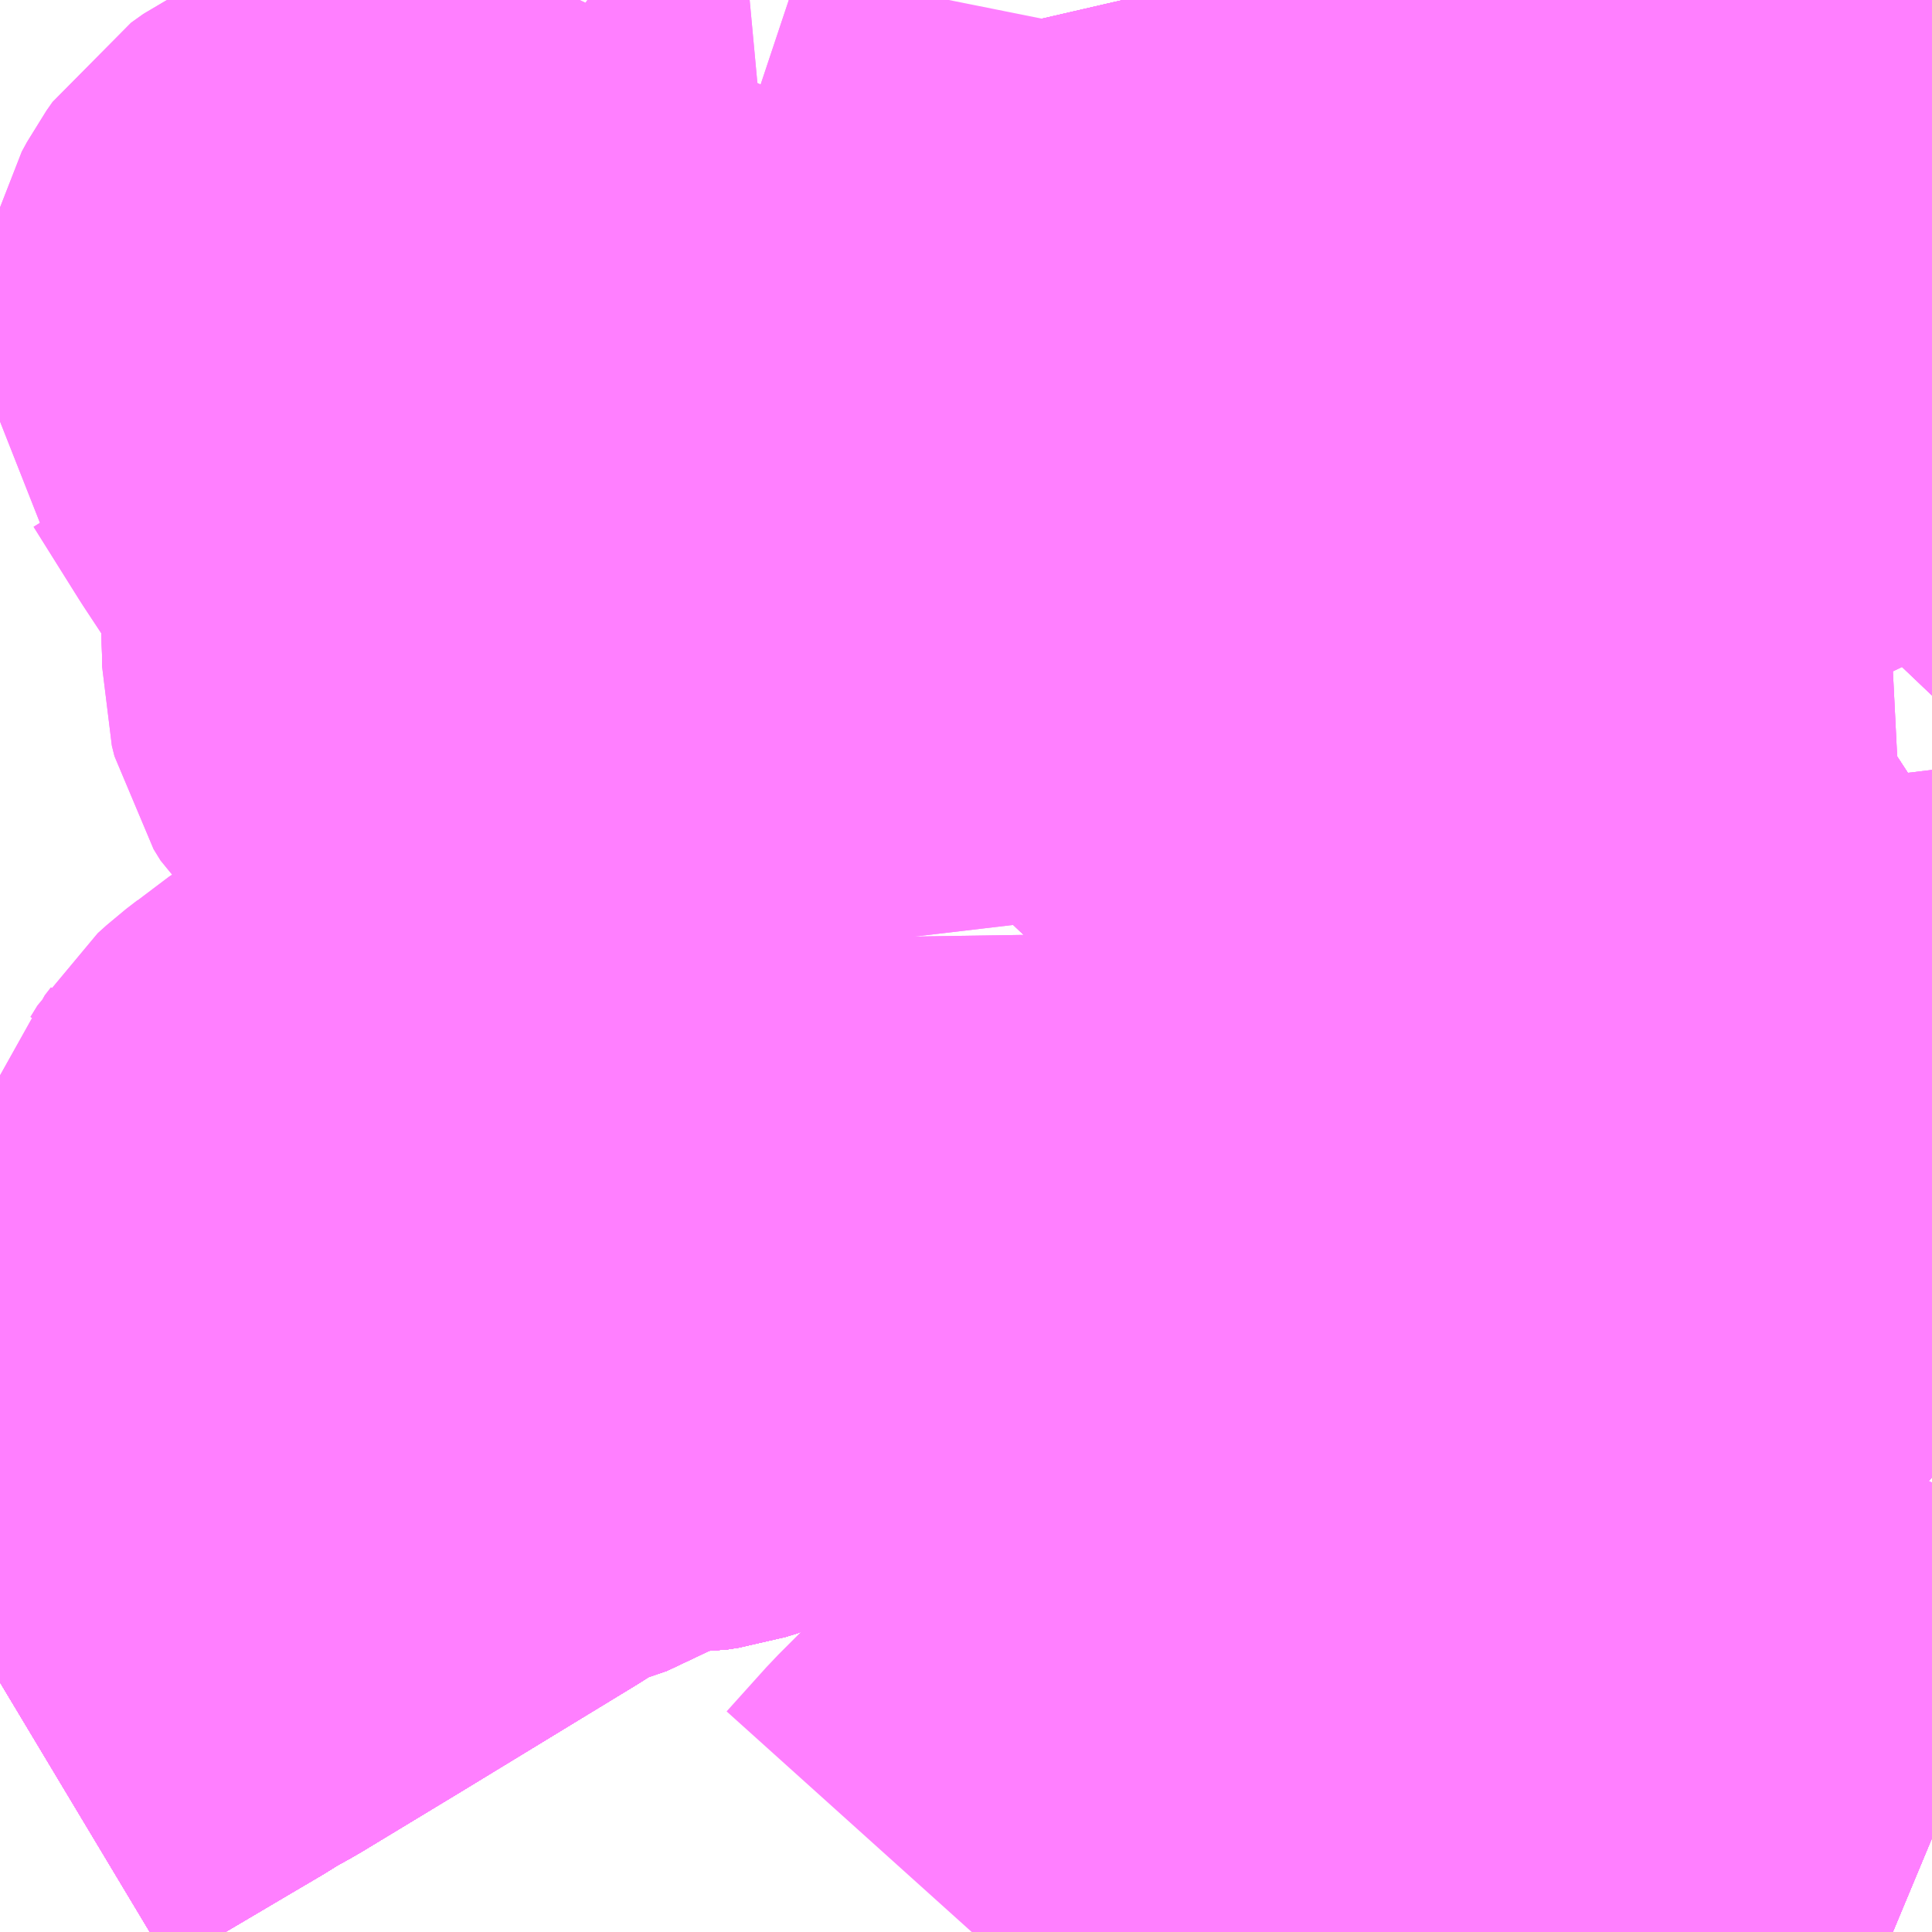 <?xml version="1.0" encoding="UTF-8"?>
<svg  xmlns="http://www.w3.org/2000/svg" xmlns:xlink="http://www.w3.org/1999/xlink" xmlns:go="http://purl.org/svgmap/profile" property="N07_001,N07_002,N07_003,N07_004,N07_005,N07_006,N07_007" viewBox="13240.723 -3440.918 2.197 2.197" go:dataArea="13240.72265625 -3440.91796875 2.197265625 2.197265625" >
<globalCoordinateSystem srsName="http://purl.org/crs/84" transform="matrix(100.0,0.0,0.0,-100.0,0.0,0.0)" />
<defs>
 <g id="p0" >
  <circle cx="0.0" cy="0.0" r="3" stroke="green" stroke-width="0.75" vector-effect="non-scaling-stroke" />
 </g>
</defs>
<g fill="none" fill-rule="evenodd" stroke="#FF00FF" stroke-width="0.75" opacity="0.5" vector-effect="non-scaling-stroke" stroke-linejoin="bevel" >
<path content="1,エイチ・ディー西広,フジハイツ・イトーピア線　西広島駅～（イトーピアマンション）～フジハイツ・ショッピングセンター,33.5,29.0,28.0," xlink:title="1" d="M13242.836,-3439.773L13242.826,-3439.764L13242.849,-3439.747L13242.857,-3439.757L13242.864,-3439.761L13242.92,-3439.808M13242.92,-3440.176L13242.907,-3440.203L13242.9,-3440.213L13242.886,-3440.221L13242.872,-3440.225L13242.852,-3440.224L13242.805,-3440.218L13242.763,-3440.214L13242.743,-3440.213L13242.733,-3440.214L13242.729,-3440.217L13242.727,-3440.222L13242.726,-3440.232L13242.721,-3440.291L13242.723,-3440.297L13242.73,-3440.308L13242.79,-3440.371L13242.794,-3440.379L13242.795,-3440.387L13242.79,-3440.4L13242.757,-3440.489L13242.743,-3440.523L13242.727,-3440.556"/>
<path content="1,エイチ・ディー西広,フジハイツ・イトーピア線　西広島駅～（イトーピアマンション）～フジハイツ・ショッピングセンター,33.5,29.0,28.0," xlink:title="1" d="M13242.727,-3440.556L13242.699,-3440.555L13242.597,-3440.551L13242.57,-3440.55L13242.554,-3440.552L13242.541,-3440.558L13242.525,-3440.567L13242.492,-3440.599L13242.479,-3440.61L13242.464,-3440.616L13242.444,-3440.618L13242.426,-3440.619L13242.387,-3440.613L13242.35,-3440.607L13242.308,-3440.605L13242.24,-3440.607L13242.244,-3440.572L13242.273,-3440.465L13242.288,-3440.406L13242.306,-3440.334L13242.36,-3440.342"/>
<path content="1,エイチ・ディー西広,フジハイツ・イトーピア線　西広島駅～（イトーピアマンション）～フジハイツ・ショッピングセンター,33.5,29.0,28.0," xlink:title="1" d="M13242.727,-3440.556L13242.79,-3440.573L13242.883,-3440.598L13242.87,-3440.631L13242.867,-3440.633L13242.863,-3440.633L13242.746,-3440.618L13242.66,-3440.607L13242.658,-3440.609L13242.639,-3440.679L13242.64,-3440.682L13242.644,-3440.684L13242.686,-3440.692L13242.79,-3440.709"/>
<path content="1,エイチ・ディー西広,フジハイツ・イトーピア線（早朝）　八丁堀～フジハイツ～大迫団地,2.0,0.0,0.0," xlink:title="1" d="M13242.849,-3439.747L13242.826,-3439.764L13242.836,-3439.773"/>
<path content="1,エイチ・ディー西広,フジハイツ・イトーピア線（早朝）　八丁堀～フジハイツ～大迫団地,2.0,0.0,0.0," xlink:title="1" d="M13242.849,-3439.747L13242.857,-3439.757L13242.864,-3439.761L13242.92,-3439.808"/>
<path content="1,エイチ・ディー西広,フジハイツ・イトーピア線（早朝）　八丁堀～フジハイツ～大迫団地,2.0,0.0,0.0," xlink:title="1" d="M13242.92,-3439.705L13242.92,-3439.705L13242.892,-3439.718L13242.849,-3439.747"/>
<path content="1,エイチ・ディー西広,フジハイツ・イトーピア線（早朝）　八丁堀～フジハイツ～大迫団地,2.0,0.0,0.0," xlink:title="1" d="M13242.92,-3440.176L13242.907,-3440.203L13242.9,-3440.213L13242.886,-3440.221L13242.872,-3440.225L13242.852,-3440.224L13242.805,-3440.218L13242.763,-3440.214L13242.743,-3440.213L13242.733,-3440.214L13242.729,-3440.217L13242.727,-3440.222L13242.726,-3440.232L13242.721,-3440.291L13242.723,-3440.297L13242.73,-3440.308L13242.79,-3440.371L13242.794,-3440.379L13242.795,-3440.387L13242.79,-3440.4L13242.757,-3440.489L13242.743,-3440.523L13242.727,-3440.556L13242.699,-3440.555L13242.597,-3440.551L13242.57,-3440.55L13242.554,-3440.552L13242.541,-3440.558L13242.525,-3440.567L13242.492,-3440.599L13242.479,-3440.61L13242.464,-3440.616L13242.444,-3440.618L13242.426,-3440.619L13242.387,-3440.613L13242.35,-3440.607L13242.308,-3440.605L13242.24,-3440.607"/>
<path content="1,エイチ・ディー西広,フジハイツ・イトーピア線（早朝）　八丁堀～フジハイツ～大迫団地,2.0,0.0,0.0," xlink:title="1" d="M13242.24,-3440.607L13242.244,-3440.572"/>
<path content="1,エイチ・ディー西広,フジハイツ・イトーピア線（早朝）　八丁堀～フジハイツ～大迫団地,2.0,0.0,0.0," xlink:title="1" d="M13242.24,-3440.607L13242.217,-3440.617L13242.166,-3440.633L13242.144,-3440.639L13242.127,-3440.647L13242.118,-3440.653L13242.11,-3440.663L13242.104,-3440.673L13242.096,-3440.693L13242.092,-3440.71L13242.091,-3440.735L13242.086,-3440.872L13242.084,-3440.899L13242.079,-3440.91L13242.073,-3440.914L13242.063,-3440.917L13242.054,-3440.918"/>
<path content="1,エイチ・ディー西広,フジハイツ・イトーピア線（早朝）　八丁堀～フジハイツ～大迫団地,2.0,0.0,0.0," xlink:title="1" d="M13242,-3440.918L13242.003,-3440.905L13242.008,-3440.866L13242.008,-3440.833L13242.007,-3440.808L13242.004,-3440.775L13241.994,-3440.712L13241.985,-3440.656L13241.974,-3440.596L13241.963,-3440.548L13241.957,-3440.496L13241.951,-3440.441L13241.944,-3440.393L13241.942,-3440.36L13241.943,-3440.347L13241.948,-3440.339L13241.956,-3440.329L13241.964,-3440.322L13241.977,-3440.317L13241.984,-3440.312L13242.005,-3440.291L13242.027,-3440.274L13242.041,-3440.26L13242.063,-3440.236L13242.085,-3440.208L13242.125,-3440.152L13242.152,-3440.117L13242.163,-3440.102L13242.172,-3440.096L13242.182,-3440.09L13242.204,-3440.081L13242.219,-3440.074L13242.241,-3440.069L13242.275,-3440.063L13242.302,-3440.057L13242.317,-3440.054L13242.327,-3440.05L13242.344,-3440.044L13242.364,-3440.039L13242.377,-3440.036L13242.393,-3440.03L13242.415,-3440.019L13242.457,-3439.996L13242.48,-3439.984L13242.494,-3439.98L13242.519,-3439.974L13242.533,-3439.971L13242.575,-3439.963L13242.612,-3439.958L13242.631,-3439.954L13242.659,-3439.949L13242.676,-3439.947L13242.691,-3439.947L13242.713,-3439.949L13242.739,-3439.954L13242.756,-3439.957L13242.775,-3439.962L13242.796,-3439.965L13242.826,-3439.967L13242.841,-3439.969L13242.897,-3439.982L13242.92,-3439.997"/>
<path content="1,エイチ・ディー西広,五月が丘線,48.0,33.0,33.0," xlink:title="1" d="M13242.849,-3439.747L13242.826,-3439.764L13242.836,-3439.773"/>
<path content="1,エイチ・ディー西広,五月が丘線,48.0,33.0,33.0," xlink:title="1" d="M13242.849,-3439.747L13242.892,-3439.718L13242.92,-3439.705L13242.92,-3439.705"/>
<path content="1,エイチ・ディー西広,五月が丘線,48.0,33.0,33.0," xlink:title="1" d="M13242.92,-3439.808L13242.864,-3439.761L13242.857,-3439.757L13242.849,-3439.747"/>
<path content="1,エイチ・ディー西広,五月が丘線,48.0,33.0,33.0," xlink:title="1" d="M13242,-3440.918L13242.003,-3440.905L13242.008,-3440.866L13242.008,-3440.833L13242.007,-3440.808L13242.004,-3440.775L13241.994,-3440.712L13241.985,-3440.656L13241.974,-3440.596L13241.963,-3440.548L13241.957,-3440.496L13241.951,-3440.441L13241.944,-3440.393L13241.942,-3440.36L13241.943,-3440.347L13241.948,-3440.339L13241.956,-3440.329L13241.964,-3440.322L13241.977,-3440.317L13241.984,-3440.312L13242.005,-3440.291L13242.027,-3440.274L13242.041,-3440.26L13242.063,-3440.236L13242.085,-3440.208L13242.125,-3440.152L13242.152,-3440.117L13242.163,-3440.102L13242.172,-3440.096L13242.182,-3440.09L13242.204,-3440.081L13242.219,-3440.074L13242.241,-3440.069L13242.275,-3440.063L13242.302,-3440.057L13242.317,-3440.054L13242.327,-3440.05L13242.344,-3440.044L13242.364,-3440.039L13242.377,-3440.036L13242.393,-3440.03L13242.415,-3440.019L13242.457,-3439.996L13242.48,-3439.984L13242.494,-3439.98L13242.519,-3439.974L13242.533,-3439.971L13242.575,-3439.963L13242.612,-3439.958L13242.631,-3439.954L13242.659,-3439.949L13242.676,-3439.947L13242.691,-3439.947L13242.713,-3439.949L13242.739,-3439.954L13242.756,-3439.957L13242.775,-3439.962L13242.796,-3439.965L13242.826,-3439.967L13242.841,-3439.969L13242.897,-3439.982L13242.92,-3439.997"/>
<path content="1,エイチ・ディー西広,共立ハイツ線（明山台経由）,28.0,25.0,25.0," xlink:title="1" d="M13241.646,-3440.443L13241.63,-3440.419L13241.474,-3440.506L13241.449,-3440.473L13241.444,-3440.47L13241.439,-3440.465L13241.432,-3440.451L13241.429,-3440.447L13241.421,-3440.442L13241.407,-3440.434L13241.394,-3440.426L13241.369,-3440.414L13241.356,-3440.408L13241.316,-3440.392L13241.197,-3440.336L13241.194,-3440.343L13241.162,-3440.388L13241.131,-3440.435L13241.079,-3440.518L13241.075,-3440.523L13241.074,-3440.536L13241.074,-3440.554L13241.077,-3440.566L13241.083,-3440.577L13241.09,-3440.587L13241.104,-3440.597L13241.129,-3440.609L13241.172,-3440.624L13241.193,-3440.636L13241.212,-3440.643L13241.222,-3440.658L13241.248,-3440.688L13241.289,-3440.743L13241.319,-3440.78L13241.33,-3440.795L13241.345,-3440.81L13241.326,-3440.823L13241.368,-3440.888L13241.382,-3440.918M13241.62,-3440.918L13241.65,-3440.908L13241.717,-3440.885L13241.736,-3440.881L13241.753,-3440.882L13241.772,-3440.889L13241.796,-3440.907L13241.801,-3440.913L13241.802,-3440.918M13242,-3440.918L13242.003,-3440.905L13242.008,-3440.866L13242.008,-3440.833L13242.007,-3440.808L13242.004,-3440.775L13241.994,-3440.712L13241.985,-3440.656L13241.974,-3440.596L13241.963,-3440.548L13241.957,-3440.496L13241.951,-3440.441L13241.944,-3440.393L13241.942,-3440.36L13241.943,-3440.347L13241.948,-3440.339L13241.956,-3440.329L13241.964,-3440.322L13241.977,-3440.317L13241.984,-3440.312L13242.005,-3440.291L13242.027,-3440.274L13242.041,-3440.26L13242.063,-3440.236L13242.085,-3440.208L13242.125,-3440.152L13242.152,-3440.117L13242.163,-3440.102L13242.172,-3440.096L13242.182,-3440.09L13242.204,-3440.081L13242.219,-3440.074L13242.241,-3440.069L13242.275,-3440.063L13242.302,-3440.057L13242.317,-3440.054L13242.327,-3440.05L13242.344,-3440.044L13242.364,-3440.039L13242.377,-3440.036L13242.393,-3440.03L13242.415,-3440.019L13242.457,-3439.996L13242.48,-3439.984L13242.494,-3439.98L13242.519,-3439.974L13242.533,-3439.971L13242.575,-3439.963L13242.612,-3439.958L13242.631,-3439.954L13242.659,-3439.949L13242.676,-3439.947L13242.691,-3439.947L13242.713,-3439.949L13242.739,-3439.954L13242.756,-3439.957L13242.775,-3439.962L13242.796,-3439.965L13242.826,-3439.967L13242.841,-3439.969L13242.897,-3439.982L13242.92,-3439.997M13242.92,-3439.808L13242.864,-3439.761L13242.857,-3439.757L13242.849,-3439.747L13242.826,-3439.764L13242.836,-3439.773"/>
<path content="1,エイチ・ディー西広,共立ハイツ線（高須台経由）　八丁堀～西広島駅～高須小学校／学院東門前～高須台～もみじが丘～共立ハイツ,26.0,13.5,13.5," xlink:title="1" d="M13241.299,-3439.595L13241.283,-3439.579L13241.272,-3439.567L13241.254,-3439.557L13241.237,-3439.548L13241.214,-3439.538L13241.199,-3439.532L13241.189,-3439.526L13241.181,-3439.518L13241.173,-3439.508L13241.165,-3439.498L13241.164,-3439.488L13241.163,-3439.477L13241.165,-3439.467L13241.171,-3439.452L13241.181,-3439.443L13241.196,-3439.433L13241.213,-3439.425L13241.231,-3439.419L13241.248,-3439.413L13241.261,-3439.409L13241.272,-3439.401L13241.283,-3439.392L13241.288,-3439.387L13241.291,-3439.38L13241.298,-3439.352L13241.321,-3439.357L13241.357,-3439.374L13241.388,-3439.389L13241.397,-3439.394L13241.41,-3439.398L13241.422,-3439.403L13241.43,-3439.404L13241.448,-3439.41L13241.467,-3439.413L13241.493,-3439.413L13241.506,-3439.415L13241.519,-3439.419L13241.537,-3439.427L13241.552,-3439.433L13241.559,-3439.437L13241.572,-3439.44L13241.595,-3439.446L13241.627,-3439.452L13241.647,-3439.458L13241.662,-3439.462L13241.683,-3439.465L13241.696,-3439.467L13241.716,-3439.47L13241.723,-3439.47L13241.761,-3439.47L13241.787,-3439.47L13241.805,-3439.469L13241.815,-3439.468L13241.844,-3439.463L13241.873,-3439.458L13241.898,-3439.451L13241.917,-3439.445L13241.929,-3439.441L13241.948,-3439.433L13241.97,-3439.422L13242,-3439.407L13242.036,-3439.386L13242.044,-3439.381L13242.074,-3439.368L13242.106,-3439.351L13242.113,-3439.347L13242.123,-3439.344L13242.128,-3439.343L13242.135,-3439.343L13242.143,-3439.342L13242.147,-3439.34L13242.166,-3439.325L13242.362,-3439.162L13242.397,-3439.19L13242.4,-3439.197L13242.434,-3439.239L13242.455,-3439.262L13242.464,-3439.276L13242.486,-3439.303L13242.493,-3439.314L13242.499,-3439.32L13242.541,-3439.37L13242.55,-3439.378L13242.556,-3439.389L13242.573,-3439.41L13242.588,-3439.427L13242.622,-3439.466L13242.656,-3439.508L13242.659,-3439.515L13242.676,-3439.536L13242.698,-3439.561L13242.713,-3439.582L13242.72,-3439.588L13242.726,-3439.597L13242.731,-3439.603L13242.738,-3439.609L13242.745,-3439.619L13242.754,-3439.623L13242.764,-3439.632L13242.771,-3439.635L13242.793,-3439.65L13242.817,-3439.668L13242.845,-3439.685L13242.852,-3439.688L13242.872,-3439.702L13242.892,-3439.718"/>
<path content="1,エイチ・ディー西広,共立ハイツ線（高須台経由）　八丁堀～西広島駅～高須小学校／学院東門前～高須台～もみじが丘～共立ハイツ,26.0,13.5,13.5," xlink:title="1" d="M13242.892,-3439.718L13242.92,-3439.705L13242.92,-3439.705"/>
<path content="1,エイチ・ディー西広,共立ハイツ線（高須台経由）　八丁堀～西広島駅～高須小学校／学院東門前～高須台～もみじが丘～共立ハイツ,26.0,13.5,13.5," xlink:title="1" d="M13242.836,-3439.773L13242.826,-3439.764L13242.849,-3439.747L13242.892,-3439.718"/>
<path content="1,エイチ・ディー西広,共立ハイツ線（高須台経由）　八丁堀～西広島駅～高須小学校／学院東門前～高須台～もみじが丘～共立ハイツ,26.0,13.5,13.5," xlink:title="1" d="M13241.763,-3439.853L13241.764,-3439.788L13241.763,-3439.771L13241.761,-3439.76L13241.755,-3439.748L13241.746,-3439.733L13241.732,-3439.72L13241.717,-3439.708L13241.704,-3439.701L13241.685,-3439.694L13241.666,-3439.692L13241.517,-3439.693L13241.45,-3439.691L13241.4,-3439.692L13241.383,-3439.691L13241.372,-3439.688L13241.362,-3439.683L13241.348,-3439.676L13241.337,-3439.666L13241.328,-3439.655L13241.322,-3439.644L13241.317,-3439.631L13241.311,-3439.617L13241.306,-3439.604L13241.299,-3439.595"/>
<path content="1,エイチ・ディー西広,共立ハイツ線（高須台経由）　八丁堀～西広島駅～高須小学校／学院東門前～高須台～もみじが丘～共立ハイツ,26.0,13.5,13.5," xlink:title="1" d="M13241.763,-3439.853L13241.325,-3439.855L13241.324,-3439.831L13241.322,-3439.822L13241.317,-3439.809L13241.306,-3439.794L13241.292,-3439.783L13241.27,-3439.767L13241.184,-3439.699L13241.211,-3439.662L13241.128,-3439.612L13241.117,-3439.605L13241.108,-3439.597L13241.095,-3439.587L13241.085,-3439.578L13241.077,-3439.565L13241.07,-3439.556L13241.067,-3439.548L13241.062,-3439.536L13241.062,-3439.52L13241.063,-3439.505L13241.065,-3439.487L13241.063,-3439.473L13241.058,-3439.463L13241.056,-3439.452L13241.06,-3439.443L13241.064,-3439.44L13241.073,-3439.438L13241.079,-3439.439L13241.086,-3439.44L13241.09,-3439.442L13241.092,-3439.446L13241.093,-3439.45L13241.096,-3439.461L13241.099,-3439.481L13241.102,-3439.489L13241.106,-3439.499L13241.111,-3439.506L13241.12,-3439.517L13241.129,-3439.529L13241.141,-3439.54L13241.15,-3439.548L13241.164,-3439.553L13241.178,-3439.558L13241.194,-3439.563L13241.212,-3439.567L13241.228,-3439.574L13241.248,-3439.585L13241.257,-3439.592L13241.266,-3439.595L13241.285,-3439.595L13241.299,-3439.595"/>
<path content="1,エイチ・ディー西広,共立ハイツ線（高須台経由）　八丁堀～西広島駅～高須小学校／学院東門前～高須台～もみじが丘～共立ハイツ,26.0,13.5,13.5," xlink:title="1" d="M13241.763,-3439.853L13241.759,-3439.887L13241.762,-3439.945L13241.762,-3440.035L13241.759,-3440.047L13241.756,-3440.059L13241.749,-3440.068L13241.741,-3440.078L13241.73,-3440.085L13241.72,-3440.09L13241.709,-3440.094L13241.699,-3440.096L13241.687,-3440.098L13241.676,-3440.098L13241.598,-3440.098L13241.454,-3440.099L13241.299,-3440.1L13241.275,-3440.102L13241.256,-3440.108L13241.241,-3440.121L13241.225,-3440.136L13241.217,-3440.149L13241.214,-3440.161L13241.214,-3440.183L13241.213,-3440.203L13241.213,-3440.224L13241.216,-3440.288L13241.214,-3440.306L13241.208,-3440.318L13241.197,-3440.336"/>
<path content="1,エイチ・ディー西広,共立ハイツ線（高須台経由）　八丁堀～西広島駅～高須小学校／学院東門前～高須台～もみじが丘～共立ハイツ,26.0,13.5,13.5," xlink:title="1" d="M13241.197,-3440.336L13241.194,-3440.343"/>
<path content="1,エイチ・ディー西広,共立ハイツ線（高須台経由）　八丁堀～西広島駅～高須小学校／学院東門前～高須台～もみじが丘～共立ハイツ,26.0,13.5,13.5," xlink:title="1" d="M13241.197,-3440.336L13241.316,-3440.392L13241.356,-3440.408L13241.369,-3440.414L13241.394,-3440.426L13241.407,-3440.434L13241.421,-3440.442L13241.429,-3440.447L13241.432,-3440.451L13241.439,-3440.465L13241.444,-3440.47L13241.449,-3440.473L13241.474,-3440.506L13241.63,-3440.419L13241.646,-3440.443"/>
<path content="1,エイチ・ディー西広,共立ハイツ線（高須台経由）　西広島駅～高須小学校～高須台～もみじが丘～明山台下,1.5,3.0,3.0," xlink:title="1" d="M13241.299,-3439.595L13241.283,-3439.579L13241.272,-3439.567L13241.254,-3439.557L13241.237,-3439.548L13241.214,-3439.538L13241.199,-3439.532L13241.189,-3439.526L13241.181,-3439.518L13241.173,-3439.508L13241.165,-3439.498L13241.164,-3439.488L13241.163,-3439.477L13241.165,-3439.467L13241.171,-3439.452L13241.181,-3439.443L13241.196,-3439.433L13241.213,-3439.425L13241.231,-3439.419L13241.248,-3439.413L13241.261,-3439.409L13241.272,-3439.401L13241.283,-3439.392L13241.288,-3439.387L13241.291,-3439.38L13241.298,-3439.352L13241.321,-3439.357L13241.357,-3439.374L13241.388,-3439.389L13241.397,-3439.394L13241.41,-3439.398L13241.422,-3439.403L13241.43,-3439.404L13241.448,-3439.41L13241.467,-3439.413L13241.493,-3439.413L13241.506,-3439.415L13241.519,-3439.419L13241.537,-3439.427L13241.552,-3439.433L13241.559,-3439.437L13241.572,-3439.44L13241.595,-3439.446L13241.627,-3439.452L13241.647,-3439.458L13241.662,-3439.462L13241.683,-3439.465L13241.696,-3439.467L13241.716,-3439.47L13241.723,-3439.47L13241.761,-3439.47L13241.787,-3439.47L13241.805,-3439.469L13241.815,-3439.468L13241.844,-3439.463L13241.873,-3439.458L13241.898,-3439.451L13241.917,-3439.445L13241.929,-3439.441L13241.948,-3439.433L13241.97,-3439.422L13242,-3439.407L13242.036,-3439.386L13242.044,-3439.381L13242.074,-3439.368L13242.106,-3439.351L13242.113,-3439.347L13242.123,-3439.344L13242.128,-3439.343L13242.135,-3439.343L13242.143,-3439.342L13242.147,-3439.34L13242.166,-3439.325L13242.362,-3439.162L13242.397,-3439.19L13242.4,-3439.197L13242.434,-3439.239L13242.455,-3439.262L13242.464,-3439.276L13242.486,-3439.303L13242.493,-3439.314L13242.499,-3439.32L13242.541,-3439.37L13242.55,-3439.378L13242.556,-3439.389L13242.573,-3439.41L13242.588,-3439.427L13242.622,-3439.466L13242.656,-3439.508L13242.659,-3439.515L13242.676,-3439.536L13242.698,-3439.561L13242.713,-3439.582L13242.72,-3439.588L13242.726,-3439.597L13242.731,-3439.603L13242.738,-3439.609L13242.745,-3439.619L13242.754,-3439.623L13242.764,-3439.632L13242.771,-3439.635L13242.793,-3439.65L13242.817,-3439.668L13242.845,-3439.685L13242.852,-3439.688L13242.872,-3439.702L13242.892,-3439.718L13242.849,-3439.747L13242.826,-3439.764L13242.836,-3439.773"/>
<path content="1,エイチ・ディー西広,共立ハイツ線（高須台経由）　西広島駅～高須小学校～高須台～もみじが丘～明山台下,1.5,3.0,3.0," xlink:title="1" d="M13241.763,-3439.853L13241.764,-3439.788L13241.763,-3439.771L13241.761,-3439.76L13241.755,-3439.748L13241.746,-3439.733L13241.732,-3439.72L13241.717,-3439.708L13241.704,-3439.701L13241.685,-3439.694L13241.666,-3439.692L13241.517,-3439.693L13241.45,-3439.691L13241.4,-3439.692L13241.383,-3439.691L13241.372,-3439.688L13241.362,-3439.683L13241.348,-3439.676L13241.337,-3439.666L13241.328,-3439.655L13241.322,-3439.644L13241.317,-3439.631L13241.311,-3439.617L13241.306,-3439.604L13241.299,-3439.595"/>
<path content="1,エイチ・ディー西広,共立ハイツ線（高須台経由）　西広島駅～高須小学校～高須台～もみじが丘～明山台下,1.5,3.0,3.0," xlink:title="1" d="M13241.763,-3439.853L13241.325,-3439.855L13241.324,-3439.831L13241.322,-3439.822L13241.317,-3439.809L13241.306,-3439.794L13241.292,-3439.783L13241.27,-3439.767L13241.184,-3439.699L13241.211,-3439.662L13241.128,-3439.612L13241.117,-3439.605L13241.108,-3439.597L13241.095,-3439.587L13241.085,-3439.578L13241.077,-3439.565L13241.07,-3439.556L13241.067,-3439.548L13241.062,-3439.536L13241.062,-3439.52L13241.063,-3439.505L13241.065,-3439.487L13241.063,-3439.473L13241.058,-3439.463L13241.056,-3439.452L13241.06,-3439.443L13241.064,-3439.44L13241.073,-3439.438L13241.079,-3439.439L13241.086,-3439.44L13241.09,-3439.442L13241.092,-3439.446L13241.093,-3439.45L13241.096,-3439.461L13241.099,-3439.481L13241.102,-3439.489L13241.106,-3439.499L13241.111,-3439.506L13241.12,-3439.517L13241.129,-3439.529L13241.141,-3439.54L13241.15,-3439.548L13241.164,-3439.553L13241.178,-3439.558L13241.194,-3439.563L13241.212,-3439.567L13241.228,-3439.574L13241.248,-3439.585L13241.257,-3439.592L13241.266,-3439.595L13241.285,-3439.595L13241.299,-3439.595"/>
<path content="1,エイチ・ディー西広,共立ハイツ線（高須台経由）　西広島駅～高須小学校～高須台～もみじが丘～明山台下,1.5,3.0,3.0," xlink:title="1" d="M13241.197,-3440.336L13241.208,-3440.318L13241.214,-3440.306L13241.216,-3440.288L13241.213,-3440.224L13241.213,-3440.203L13241.214,-3440.183L13241.214,-3440.161L13241.217,-3440.149L13241.225,-3440.136L13241.241,-3440.121L13241.256,-3440.108L13241.275,-3440.102L13241.299,-3440.1L13241.454,-3440.099L13241.598,-3440.098L13241.676,-3440.098L13241.687,-3440.098L13241.699,-3440.096L13241.709,-3440.094L13241.72,-3440.09L13241.73,-3440.085L13241.741,-3440.078L13241.749,-3440.068L13241.756,-3440.059L13241.759,-3440.047L13241.762,-3440.035L13241.762,-3439.945L13241.759,-3439.887L13241.763,-3439.853"/>
<path content="1,エイチ・ディー西広,共立ハイツ線（高須台経由）　西広島駅～高須小学校～高須台～もみじが丘～明山台下,1.5,3.0,3.0," xlink:title="1" d="M13241.197,-3440.336L13241.316,-3440.392L13241.356,-3440.408L13241.369,-3440.414L13241.394,-3440.426L13241.407,-3440.434L13241.421,-3440.442L13241.429,-3440.447L13241.432,-3440.451L13241.439,-3440.465L13241.444,-3440.47L13241.449,-3440.473L13241.474,-3440.506L13241.63,-3440.419L13241.646,-3440.443"/>
<path content="1,エイチ・ディー西広,共立ハイツ線（高須台経由）　西広島駅～高須小学校～高須台～もみじが丘～明山台下,1.5,3.0,3.0," xlink:title="1" d="M13241.65,-3440.908L13241.62,-3440.918M13241.382,-3440.918L13241.368,-3440.888L13241.326,-3440.823L13241.345,-3440.81L13241.33,-3440.795L13241.319,-3440.78L13241.289,-3440.743L13241.248,-3440.688L13241.222,-3440.658L13241.212,-3440.643L13241.193,-3440.636L13241.172,-3440.624L13241.129,-3440.609L13241.104,-3440.597L13241.09,-3440.587L13241.083,-3440.577L13241.077,-3440.566L13241.074,-3440.554L13241.074,-3440.536L13241.075,-3440.523L13241.079,-3440.518L13241.131,-3440.435L13241.162,-3440.388L13241.194,-3440.343L13241.197,-3440.336"/>
<path content="1,エイチ・ディー西広,大迫団地線　八丁堀～（西広島駅）～己斐小学校～無線台下／日生東団地～大迫団地,31.5,30.5,30.5," xlink:title="1" d="M13242.849,-3439.747L13242.826,-3439.764L13242.836,-3439.773"/>
<path content="1,エイチ・ディー西広,大迫団地線　八丁堀～（西広島駅）～己斐小学校～無線台下／日生東団地～大迫団地,31.5,30.5,30.5," xlink:title="1" d="M13242.849,-3439.747L13242.892,-3439.718L13242.92,-3439.705L13242.92,-3439.705"/>
<path content="1,エイチ・ディー西広,大迫団地線　八丁堀～（西広島駅）～己斐小学校～無線台下／日生東団地～大迫団地,31.5,30.5,30.5," xlink:title="1" d="M13242.849,-3439.747L13242.857,-3439.757L13242.864,-3439.761L13242.92,-3439.808"/>
<path content="1,エイチ・ディー西広,大迫団地線　八丁堀～（西広島駅）～己斐小学校～無線台下／日生東団地～大迫団地,31.5,30.5,30.5," xlink:title="1" d="M13242.92,-3439.997L13242.897,-3439.982L13242.841,-3439.969L13242.826,-3439.967L13242.796,-3439.965L13242.775,-3439.962L13242.756,-3439.957L13242.739,-3439.954L13242.713,-3439.949L13242.691,-3439.947L13242.676,-3439.947L13242.659,-3439.949L13242.631,-3439.954L13242.612,-3439.958L13242.575,-3439.963L13242.533,-3439.971L13242.519,-3439.974L13242.494,-3439.98L13242.48,-3439.984L13242.457,-3439.996L13242.415,-3440.019L13242.393,-3440.03L13242.377,-3440.036L13242.364,-3440.039L13242.344,-3440.044L13242.327,-3440.05L13242.317,-3440.054L13242.302,-3440.057L13242.275,-3440.063L13242.241,-3440.069L13242.219,-3440.074L13242.204,-3440.081L13242.182,-3440.09L13242.172,-3440.096L13242.163,-3440.102L13242.152,-3440.117L13242.125,-3440.152L13242.085,-3440.208L13242.063,-3440.236L13242.041,-3440.26L13242.027,-3440.274L13242.005,-3440.291L13241.984,-3440.312L13241.977,-3440.317L13241.964,-3440.322L13241.956,-3440.329L13241.948,-3440.339L13241.943,-3440.347L13241.942,-3440.36L13241.944,-3440.393L13241.951,-3440.441L13241.957,-3440.496L13241.963,-3440.548L13241.974,-3440.596L13241.985,-3440.656L13241.994,-3440.712L13242.004,-3440.775L13242.007,-3440.808L13242.008,-3440.833L13242.008,-3440.866L13242.003,-3440.905L13242,-3440.918"/>
<path content="1,エイチ・ディー西広,大迫団地線　西広島駅～無線台下／日生東団地～大迫団地,36.5,29.0,29.0," xlink:title="1" d="M13242.849,-3439.747L13242.826,-3439.764L13242.836,-3439.773"/>
<path content="1,エイチ・ディー西広,大迫団地線　西広島駅～無線台下／日生東団地～大迫団地,36.5,29.0,29.0," xlink:title="1" d="M13242.849,-3439.747L13242.892,-3439.718L13242.92,-3439.705L13242.92,-3439.705"/>
<path content="1,エイチ・ディー西広,大迫団地線　西広島駅～無線台下／日生東団地～大迫団地,36.5,29.0,29.0," xlink:title="1" d="M13242.849,-3439.747L13242.857,-3439.757L13242.864,-3439.761L13242.92,-3439.808"/>
<path content="1,エイチ・ディー西広,大迫団地線　西広島駅～無線台下／日生東団地～大迫団地,36.5,29.0,29.0," xlink:title="1" d="M13242.92,-3439.997L13242.897,-3439.982L13242.841,-3439.969L13242.826,-3439.967L13242.796,-3439.965L13242.775,-3439.962L13242.756,-3439.957L13242.739,-3439.954L13242.713,-3439.949L13242.691,-3439.947L13242.676,-3439.947L13242.659,-3439.949L13242.631,-3439.954L13242.612,-3439.958L13242.575,-3439.963L13242.533,-3439.971L13242.519,-3439.974L13242.494,-3439.98L13242.48,-3439.984L13242.457,-3439.996L13242.415,-3440.019L13242.393,-3440.03L13242.377,-3440.036L13242.364,-3440.039L13242.344,-3440.044L13242.327,-3440.05L13242.317,-3440.054L13242.302,-3440.057L13242.275,-3440.063L13242.241,-3440.069L13242.219,-3440.074L13242.204,-3440.081L13242.182,-3440.09L13242.172,-3440.096L13242.163,-3440.102L13242.152,-3440.117L13242.125,-3440.152L13242.085,-3440.208L13242.063,-3440.236L13242.041,-3440.26L13242.027,-3440.274L13242.005,-3440.291L13241.984,-3440.312L13241.977,-3440.317L13241.964,-3440.322L13241.956,-3440.329L13241.948,-3440.339L13241.943,-3440.347L13241.942,-3440.36L13241.944,-3440.393L13241.951,-3440.441L13241.957,-3440.496L13241.963,-3440.548L13241.974,-3440.596L13241.985,-3440.656L13241.994,-3440.712L13242.004,-3440.775L13242.007,-3440.808L13242.008,-3440.833L13242.008,-3440.866L13242.003,-3440.905L13242,-3440.918"/>
<path content="1,エイチ・ディー西広,広電己斐団地線　八丁堀～（西広島駅）～フジハイツ～広電己斐団地・緑ヶ丘入口,12.5,12.0,12.0," xlink:title="1" d="M13242.849,-3439.747L13242.826,-3439.764L13242.836,-3439.773"/>
<path content="1,エイチ・ディー西広,広電己斐団地線　八丁堀～（西広島駅）～フジハイツ～広電己斐団地・緑ヶ丘入口,12.5,12.0,12.0," xlink:title="1" d="M13242.849,-3439.747L13242.857,-3439.757L13242.864,-3439.761L13242.92,-3439.808"/>
<path content="1,エイチ・ディー西広,広電己斐団地線　八丁堀～（西広島駅）～フジハイツ～広電己斐団地・緑ヶ丘入口,12.5,12.0,12.0," xlink:title="1" d="M13242.92,-3439.705L13242.92,-3439.705L13242.892,-3439.718L13242.849,-3439.747"/>
<path content="1,エイチ・ディー西広,広電己斐団地線　八丁堀～（西広島駅）～フジハイツ～広電己斐団地・緑ヶ丘入口,12.5,12.0,12.0," xlink:title="1" d="M13242.92,-3440.176L13242.907,-3440.203L13242.9,-3440.213L13242.886,-3440.221L13242.872,-3440.225L13242.852,-3440.224L13242.805,-3440.218L13242.763,-3440.214L13242.743,-3440.213L13242.733,-3440.214L13242.729,-3440.217L13242.727,-3440.222L13242.726,-3440.232L13242.721,-3440.291L13242.723,-3440.297L13242.73,-3440.308L13242.79,-3440.371L13242.794,-3440.379L13242.795,-3440.387L13242.79,-3440.4L13242.757,-3440.489L13242.743,-3440.523L13242.727,-3440.556L13242.699,-3440.555L13242.597,-3440.551L13242.57,-3440.55L13242.554,-3440.552L13242.541,-3440.558L13242.525,-3440.567L13242.492,-3440.599L13242.479,-3440.61L13242.464,-3440.616L13242.444,-3440.618L13242.426,-3440.619L13242.387,-3440.613L13242.35,-3440.607L13242.308,-3440.605L13242.24,-3440.607"/>
<path content="1,エイチ・ディー西広,広電己斐団地線　八丁堀～（西広島駅）～フジハイツ～広電己斐団地・緑ヶ丘入口,12.5,12.0,12.0," xlink:title="1" d="M13242.24,-3440.607L13242.244,-3440.572"/>
<path content="1,エイチ・ディー西広,広電己斐団地線　八丁堀～（西広島駅）～フジハイツ～広電己斐団地・緑ヶ丘入口,12.5,12.0,12.0," xlink:title="1" d="M13242.24,-3440.607L13242.217,-3440.617L13242.166,-3440.633L13242.144,-3440.639L13242.127,-3440.647L13242.118,-3440.653L13242.11,-3440.663L13242.104,-3440.673L13242.096,-3440.693L13242.092,-3440.71L13242.091,-3440.735L13242.086,-3440.872L13242.084,-3440.899L13242.079,-3440.91L13242.073,-3440.914L13242.063,-3440.917L13242.054,-3440.918"/>
<path content="1,エイチ・ディー西広,広電己斐団地線　八丁堀～（西広島駅）～己斐小学校～広電己斐団地・緑ヶ丘入口,15.0,13.0,13.0," xlink:title="1" d="M13242.849,-3439.747L13242.826,-3439.764L13242.836,-3439.773"/>
<path content="1,エイチ・ディー西広,広電己斐団地線　八丁堀～（西広島駅）～己斐小学校～広電己斐団地・緑ヶ丘入口,15.0,13.0,13.0," xlink:title="1" d="M13242.849,-3439.747L13242.892,-3439.718L13242.92,-3439.705L13242.92,-3439.705"/>
<path content="1,エイチ・ディー西広,広電己斐団地線　八丁堀～（西広島駅）～己斐小学校～広電己斐団地・緑ヶ丘入口,15.0,13.0,13.0," xlink:title="1" d="M13242.849,-3439.747L13242.857,-3439.757L13242.864,-3439.761L13242.92,-3439.808"/>
<path content="1,エイチ・ディー西広,広電己斐団地線　八丁堀～（西広島駅）～己斐小学校～広電己斐団地・緑ヶ丘入口,15.0,13.0,13.0," xlink:title="1" d="M13242.92,-3439.997L13242.897,-3439.982L13242.841,-3439.969L13242.826,-3439.967L13242.796,-3439.965L13242.775,-3439.962L13242.756,-3439.957L13242.739,-3439.954L13242.713,-3439.949L13242.691,-3439.947L13242.676,-3439.947L13242.659,-3439.949L13242.631,-3439.954L13242.612,-3439.958L13242.575,-3439.963L13242.533,-3439.971L13242.519,-3439.974L13242.494,-3439.98L13242.48,-3439.984L13242.457,-3439.996L13242.415,-3440.019L13242.393,-3440.03L13242.377,-3440.036L13242.364,-3440.039L13242.344,-3440.044L13242.327,-3440.05L13242.317,-3440.054L13242.302,-3440.057L13242.275,-3440.063L13242.241,-3440.069L13242.219,-3440.074L13242.204,-3440.081L13242.182,-3440.09L13242.172,-3440.096L13242.163,-3440.102L13242.152,-3440.117L13242.125,-3440.152L13242.085,-3440.208L13242.063,-3440.236L13242.041,-3440.26L13242.027,-3440.274L13242.005,-3440.291L13241.984,-3440.312L13241.977,-3440.317L13241.964,-3440.322L13241.956,-3440.329L13241.948,-3440.339L13241.943,-3440.347L13241.942,-3440.36L13241.944,-3440.393L13241.951,-3440.441L13241.957,-3440.496L13241.963,-3440.548L13241.974,-3440.596L13241.985,-3440.656L13241.994,-3440.712L13242.004,-3440.775L13242.007,-3440.808L13242.008,-3440.833L13242.008,-3440.866L13242.003,-3440.905L13242,-3440.918"/>
<path content="1,エイチ・ディー西広,広電己斐団地線　西広島駅～無線台下～広電己斐団地,28.0,27.0,27.0," xlink:title="1" d="M13242.849,-3439.747L13242.826,-3439.764L13242.836,-3439.773"/>
<path content="1,エイチ・ディー西広,広電己斐団地線　西広島駅～無線台下～広電己斐団地,28.0,27.0,27.0," xlink:title="1" d="M13242.849,-3439.747L13242.892,-3439.718L13242.92,-3439.705L13242.92,-3439.705"/>
<path content="1,エイチ・ディー西広,広電己斐団地線　西広島駅～無線台下～広電己斐団地,28.0,27.0,27.0," xlink:title="1" d="M13242.92,-3439.808L13242.864,-3439.761L13242.857,-3439.757L13242.849,-3439.747"/>
<path content="1,エイチ・ディー西広,広電己斐団地線　西広島駅～無線台下～広電己斐団地,28.0,27.0,27.0," xlink:title="1" d="M13242,-3440.918L13242.003,-3440.905L13242.008,-3440.866L13242.008,-3440.833L13242.007,-3440.808L13242.004,-3440.775L13241.994,-3440.712L13241.985,-3440.656L13241.974,-3440.596L13241.963,-3440.548L13241.957,-3440.496L13241.951,-3440.441L13241.944,-3440.393L13241.942,-3440.36L13241.943,-3440.347L13241.948,-3440.339L13241.956,-3440.329L13241.964,-3440.322L13241.977,-3440.317L13241.984,-3440.312L13242.005,-3440.291L13242.027,-3440.274L13242.041,-3440.26L13242.063,-3440.236L13242.085,-3440.208L13242.125,-3440.152L13242.152,-3440.117L13242.163,-3440.102L13242.172,-3440.096L13242.182,-3440.09L13242.204,-3440.081L13242.219,-3440.074L13242.241,-3440.069L13242.275,-3440.063L13242.302,-3440.057L13242.317,-3440.054L13242.327,-3440.05L13242.344,-3440.044L13242.364,-3440.039L13242.377,-3440.036L13242.393,-3440.03L13242.415,-3440.019L13242.457,-3439.996L13242.48,-3439.984L13242.494,-3439.98L13242.519,-3439.974L13242.533,-3439.971L13242.575,-3439.963L13242.612,-3439.958L13242.631,-3439.954L13242.659,-3439.949L13242.676,-3439.947L13242.691,-3439.947L13242.713,-3439.949L13242.739,-3439.954L13242.756,-3439.957L13242.775,-3439.962L13242.796,-3439.965L13242.826,-3439.967L13242.841,-3439.969L13242.897,-3439.982L13242.92,-3439.997"/>
<path content="1,広島バス（株）,草津線,92.5,84.0,84.0," xlink:title="1" d="M13242.92,-3439.705L13242.92,-3439.705L13242.892,-3439.718"/>
<path content="1,広島バス（株）,草津線,92.5,84.0,84.0," xlink:title="1" d="M13242.892,-3439.718L13242.872,-3439.702L13242.852,-3439.688L13242.845,-3439.685L13242.817,-3439.668L13242.793,-3439.65L13242.771,-3439.635L13242.764,-3439.632L13242.754,-3439.623L13242.745,-3439.619L13242.738,-3439.609L13242.731,-3439.603L13242.726,-3439.597L13242.72,-3439.588L13242.713,-3439.582L13242.698,-3439.561L13242.676,-3439.536L13242.659,-3439.515L13242.656,-3439.508L13242.622,-3439.466L13242.588,-3439.427L13242.573,-3439.41L13242.556,-3439.389L13242.55,-3439.378L13242.541,-3439.37L13242.499,-3439.32L13242.493,-3439.314L13242.486,-3439.303L13242.464,-3439.276L13242.455,-3439.262L13242.434,-3439.239L13242.4,-3439.197L13242.397,-3439.19L13242.362,-3439.162L13242.344,-3439.15L13242.303,-3439.118L13242.259,-3439.086L13242.199,-3439.039L13242.169,-3439.015L13242.118,-3438.981L13242.073,-3438.946L13241.978,-3438.874L13241.939,-3438.838L13241.899,-3438.797L13241.873,-3438.771L13241.828,-3438.721"/>
<path content="1,広島バス（株）,草津線,92.5,84.0,84.0," xlink:title="1" d="M13242.892,-3439.718L13242.849,-3439.747L13242.857,-3439.757"/>
<path content="1,広島バス（株）,草津線,92.5,84.0,84.0," xlink:title="1" d="M13242.857,-3439.757L13242.836,-3439.773"/>
<path content="1,広島バス（株）,草津線,92.5,84.0,84.0," xlink:title="1" d="M13242.857,-3439.757L13242.864,-3439.761L13242.92,-3439.808"/>
<path content="1,広島電鉄（株）,10号線（己斐～平和大通り～大学病院・旭町）,17.0,2.5,0.0," xlink:title="1" d="M13242.92,-3439.705L13242.92,-3439.705L13242.892,-3439.718"/>
<path content="1,広島電鉄（株）,西方面　五月が丘団地線　広島バスセンター～市役所前・バイパス・田方～五月が丘団地,2.5,0.0,0.0," xlink:title="1" d="M13242.92,-3438.828L13242.86,-3438.853L13242.787,-3438.881L13242.735,-3438.903L13242.597,-3438.976L13242.541,-3439.004L13242.505,-3439.025L13242.478,-3439.043L13242.431,-3439.078L13242.409,-3439.098L13242.344,-3439.15L13242.325,-3439.169L13242.17,-3439.304L13242.135,-3439.343L13242.128,-3439.343L13242.123,-3439.344L13242.113,-3439.347L13242.106,-3439.351L13242.074,-3439.368L13242.044,-3439.381L13242.036,-3439.386L13242,-3439.407L13241.97,-3439.422L13241.948,-3439.433L13241.929,-3439.441L13241.917,-3439.445L13241.898,-3439.451L13241.873,-3439.458L13241.844,-3439.463L13241.815,-3439.468L13241.805,-3439.469L13241.787,-3439.47L13241.761,-3439.47L13241.723,-3439.47L13241.716,-3439.47L13241.696,-3439.467L13241.683,-3439.465L13241.662,-3439.462L13241.647,-3439.458L13241.627,-3439.452L13241.595,-3439.446L13241.572,-3439.44L13241.559,-3439.437L13241.552,-3439.433L13241.537,-3439.427L13241.519,-3439.419L13241.506,-3439.415L13241.493,-3439.413L13241.467,-3439.413L13241.448,-3439.41L13241.43,-3439.404L13241.422,-3439.403L13241.41,-3439.398L13241.397,-3439.394L13241.388,-3439.389L13241.357,-3439.374L13241.321,-3439.357L13241.298,-3439.352L13241.251,-3439.322L13241.182,-3439.28L13241.054,-3439.202L13240.94,-3439.133L13240.913,-3439.118L13240.899,-3439.109L13240.865,-3439.089L13240.738,-3439.014L13240.723,-3439.005"/>
<path content="1,広島電鉄（株）,西方面　五月が丘団地線　（深夜バス）　八丁堀・紙屋町→己斐・美鈴モール→五月が丘,1.0,1.0,0.0," xlink:title="1" d="M13242.92,-3439.705L13242.92,-3439.705L13242.892,-3439.718L13242.872,-3439.702L13242.852,-3439.688L13242.845,-3439.685L13242.817,-3439.668L13242.793,-3439.65L13242.771,-3439.635L13242.764,-3439.632L13242.754,-3439.623L13242.745,-3439.619L13242.738,-3439.609L13242.731,-3439.603L13242.726,-3439.597L13242.72,-3439.588L13242.713,-3439.582L13242.698,-3439.561L13242.676,-3439.536L13242.659,-3439.515L13242.656,-3439.508L13242.622,-3439.466L13242.588,-3439.427L13242.573,-3439.41L13242.556,-3439.389L13242.55,-3439.378L13242.541,-3439.37L13242.499,-3439.32L13242.493,-3439.314L13242.486,-3439.303L13242.464,-3439.276L13242.455,-3439.262L13242.434,-3439.239L13242.4,-3439.197L13242.397,-3439.19L13242.362,-3439.162L13242.344,-3439.15L13242.325,-3439.169L13242.17,-3439.304L13242.135,-3439.343L13242.128,-3439.343L13242.123,-3439.344L13242.113,-3439.347L13242.106,-3439.351L13242.074,-3439.368L13242.044,-3439.381L13242.036,-3439.386L13242,-3439.407L13241.97,-3439.422L13241.948,-3439.433L13241.929,-3439.441L13241.917,-3439.445L13241.898,-3439.451L13241.873,-3439.458L13241.844,-3439.463L13241.815,-3439.468L13241.805,-3439.469L13241.787,-3439.47L13241.761,-3439.47L13241.723,-3439.47L13241.716,-3439.47L13241.696,-3439.467L13241.683,-3439.465L13241.662,-3439.462L13241.647,-3439.458L13241.627,-3439.452L13241.595,-3439.446L13241.572,-3439.44L13241.559,-3439.437L13241.552,-3439.433L13241.537,-3439.427L13241.519,-3439.419L13241.506,-3439.415L13241.493,-3439.413L13241.467,-3439.413L13241.448,-3439.41L13241.43,-3439.404L13241.422,-3439.403L13241.41,-3439.398L13241.397,-3439.394L13241.388,-3439.389L13241.357,-3439.374L13241.321,-3439.357L13241.298,-3439.352L13241.251,-3439.322L13241.182,-3439.28L13241.054,-3439.202L13240.94,-3439.133L13240.913,-3439.118L13240.899,-3439.109L13240.865,-3439.089L13240.738,-3439.014L13240.723,-3439.005"/>
<path content="1,広島電鉄（株）,西方面　井口台パークタウン線　広島バスセンター～己斐・バイパス・鈴が峰住宅～井口台パークタウン,19.5,13.0,13.0," xlink:title="1" d="M13240.723,-3439.005L13240.738,-3439.014L13240.865,-3439.089L13240.899,-3439.109L13240.913,-3439.118L13240.94,-3439.133L13241.054,-3439.202L13241.182,-3439.28L13241.251,-3439.322L13241.298,-3439.352L13241.321,-3439.357L13241.357,-3439.374L13241.388,-3439.389L13241.397,-3439.394L13241.41,-3439.398L13241.422,-3439.403L13241.43,-3439.404L13241.448,-3439.41L13241.467,-3439.413L13241.493,-3439.413L13241.506,-3439.415L13241.519,-3439.419L13241.537,-3439.427L13241.552,-3439.433L13241.559,-3439.437L13241.572,-3439.44L13241.595,-3439.446L13241.627,-3439.452L13241.647,-3439.458L13241.662,-3439.462L13241.683,-3439.465L13241.696,-3439.467L13241.716,-3439.47L13241.723,-3439.47L13241.761,-3439.47L13241.787,-3439.47L13241.805,-3439.469L13241.815,-3439.468L13241.844,-3439.463L13241.873,-3439.458L13241.898,-3439.451L13241.917,-3439.445L13241.929,-3439.441L13241.948,-3439.433L13241.97,-3439.422L13242,-3439.407L13242.036,-3439.386L13242.044,-3439.381L13242.074,-3439.368L13242.106,-3439.351L13242.113,-3439.347L13242.123,-3439.344L13242.128,-3439.343L13242.135,-3439.343L13242.17,-3439.304L13242.325,-3439.169L13242.344,-3439.15L13242.362,-3439.162L13242.397,-3439.19L13242.4,-3439.197L13242.434,-3439.239L13242.455,-3439.262L13242.464,-3439.276L13242.486,-3439.303L13242.493,-3439.314L13242.499,-3439.32L13242.541,-3439.37L13242.55,-3439.378L13242.556,-3439.389L13242.573,-3439.41L13242.588,-3439.427L13242.622,-3439.466L13242.656,-3439.508L13242.659,-3439.515L13242.676,-3439.536L13242.698,-3439.561L13242.713,-3439.582L13242.72,-3439.588L13242.726,-3439.597L13242.731,-3439.603L13242.738,-3439.609L13242.745,-3439.619L13242.754,-3439.623L13242.764,-3439.632L13242.771,-3439.635L13242.793,-3439.65L13242.817,-3439.668L13242.845,-3439.685L13242.852,-3439.688L13242.872,-3439.702L13242.892,-3439.718L13242.92,-3439.705L13242.92,-3439.705"/>
<path content="1,広島電鉄（株）,西方面　井口台パークタウン線　広島バスセンター～市役所・バイパス・鈴が峰住宅～井口台パークタウン,1.0,0.0,0.0," xlink:title="1" d="M13240.723,-3439.005L13240.738,-3439.014L13240.865,-3439.089L13240.899,-3439.109L13240.913,-3439.118L13240.94,-3439.133L13241.054,-3439.202L13241.182,-3439.28L13241.251,-3439.322L13241.298,-3439.352L13241.321,-3439.357L13241.357,-3439.374L13241.388,-3439.389L13241.397,-3439.394L13241.41,-3439.398L13241.422,-3439.403L13241.43,-3439.404L13241.448,-3439.41L13241.467,-3439.413L13241.493,-3439.413L13241.506,-3439.415L13241.519,-3439.419L13241.537,-3439.427L13241.552,-3439.433L13241.559,-3439.437L13241.572,-3439.44L13241.595,-3439.446L13241.627,-3439.452L13241.647,-3439.458L13241.662,-3439.462L13241.683,-3439.465L13241.696,-3439.467L13241.716,-3439.47L13241.723,-3439.47L13241.761,-3439.47L13241.787,-3439.47L13241.805,-3439.469L13241.815,-3439.468L13241.844,-3439.463L13241.873,-3439.458L13241.898,-3439.451L13241.917,-3439.445L13241.929,-3439.441L13241.948,-3439.433L13241.97,-3439.422L13242,-3439.407L13242.036,-3439.386L13242.044,-3439.381L13242.074,-3439.368L13242.106,-3439.351L13242.113,-3439.347L13242.123,-3439.344L13242.128,-3439.343L13242.135,-3439.343L13242.17,-3439.304L13242.325,-3439.169L13242.344,-3439.15L13242.409,-3439.098L13242.431,-3439.078L13242.478,-3439.043L13242.505,-3439.025L13242.541,-3439.004L13242.597,-3438.976L13242.735,-3438.903L13242.787,-3438.881L13242.86,-3438.853L13242.92,-3438.828"/>
<path content="1,広島電鉄（株）,西方面　宮園・四季が丘団地線　広島バスセンター～市役所・西広島バイパス～四季が丘北,12.0,4.0,0.0," xlink:title="1" d="M13242.92,-3438.828L13242.86,-3438.853L13242.787,-3438.881L13242.735,-3438.903L13242.597,-3438.976L13242.541,-3439.004L13242.505,-3439.025L13242.478,-3439.043L13242.431,-3439.078L13242.409,-3439.098L13242.344,-3439.15L13242.325,-3439.169L13242.17,-3439.304L13242.135,-3439.343L13242.128,-3439.343L13242.123,-3439.344L13242.113,-3439.347L13242.106,-3439.351L13242.074,-3439.368L13242.044,-3439.381L13242.036,-3439.386L13242,-3439.407L13241.97,-3439.422L13241.948,-3439.433L13241.929,-3439.441L13241.917,-3439.445L13241.898,-3439.451L13241.873,-3439.458L13241.844,-3439.463L13241.815,-3439.468L13241.805,-3439.469L13241.787,-3439.47L13241.761,-3439.47L13241.723,-3439.47L13241.716,-3439.47L13241.696,-3439.467L13241.683,-3439.465L13241.662,-3439.462L13241.647,-3439.458L13241.627,-3439.452L13241.595,-3439.446L13241.572,-3439.44L13241.559,-3439.437L13241.552,-3439.433L13241.537,-3439.427L13241.519,-3439.419L13241.506,-3439.415L13241.493,-3439.413L13241.467,-3439.413L13241.448,-3439.41L13241.43,-3439.404L13241.422,-3439.403L13241.41,-3439.398L13241.397,-3439.394L13241.388,-3439.389L13241.357,-3439.374L13241.321,-3439.357L13241.298,-3439.352L13241.251,-3439.322L13241.182,-3439.28L13241.054,-3439.202L13240.94,-3439.133L13240.913,-3439.118L13240.899,-3439.109L13240.865,-3439.089L13240.738,-3439.014L13240.723,-3439.005"/>
<path content="1,広島電鉄（株）,西方面　宮園・四季が丘団地線（急行）　広島バスセンター～市役所・西広島バイパス～四季が丘北,1.0,0.0,0.0," xlink:title="1" d="M13240.723,-3439.005L13240.738,-3439.014L13240.865,-3439.089L13240.899,-3439.109L13240.913,-3439.118L13240.94,-3439.133L13241.054,-3439.202L13241.182,-3439.28L13241.251,-3439.322L13241.298,-3439.352L13241.321,-3439.357L13241.357,-3439.374L13241.388,-3439.389L13241.397,-3439.394L13241.41,-3439.398L13241.422,-3439.403L13241.43,-3439.404L13241.448,-3439.41L13241.467,-3439.413L13241.493,-3439.413L13241.506,-3439.415L13241.519,-3439.419L13241.537,-3439.427L13241.552,-3439.433L13241.559,-3439.437L13241.572,-3439.44L13241.595,-3439.446L13241.627,-3439.452L13241.647,-3439.458L13241.662,-3439.462L13241.683,-3439.465L13241.696,-3439.467L13241.716,-3439.47L13241.723,-3439.47L13241.761,-3439.47L13241.787,-3439.47L13241.805,-3439.469L13241.815,-3439.468L13241.844,-3439.463L13241.873,-3439.458L13241.898,-3439.451L13241.917,-3439.445L13241.929,-3439.441L13241.948,-3439.433L13241.97,-3439.422L13242,-3439.407L13242.036,-3439.386L13242.044,-3439.381L13242.074,-3439.368L13242.106,-3439.351L13242.113,-3439.347L13242.123,-3439.344L13242.128,-3439.343L13242.135,-3439.343L13242.17,-3439.304L13242.325,-3439.169L13242.344,-3439.15L13242.409,-3439.098L13242.431,-3439.078L13242.478,-3439.043L13242.505,-3439.025L13242.541,-3439.004L13242.597,-3438.976L13242.735,-3438.903L13242.787,-3438.881L13242.86,-3438.853L13242.92,-3438.828"/>
<path content="1,広島電鉄（株）,西方面　広島バスセンター・市役所前～西広島バイパス～五日市・廿日市方面,67.5,33.0,29.0," xlink:title="1" d="M13240.723,-3439.005L13240.738,-3439.014L13240.865,-3439.089L13240.899,-3439.109L13240.913,-3439.118L13240.94,-3439.133L13241.054,-3439.202L13241.182,-3439.28L13241.251,-3439.322L13241.298,-3439.352L13241.321,-3439.357L13241.357,-3439.374L13241.388,-3439.389L13241.397,-3439.394L13241.41,-3439.398L13241.422,-3439.403L13241.43,-3439.404L13241.448,-3439.41L13241.467,-3439.413L13241.493,-3439.413L13241.506,-3439.415L13241.519,-3439.419L13241.537,-3439.427L13241.552,-3439.433L13241.559,-3439.437L13241.572,-3439.44L13241.595,-3439.446L13241.627,-3439.452L13241.647,-3439.458L13241.662,-3439.462L13241.683,-3439.465L13241.696,-3439.467L13241.716,-3439.47L13241.723,-3439.47L13241.761,-3439.47L13241.787,-3439.47L13241.805,-3439.469L13241.815,-3439.468L13241.844,-3439.463L13241.873,-3439.458L13241.898,-3439.451L13241.917,-3439.445L13241.929,-3439.441L13241.948,-3439.433L13241.97,-3439.422L13242,-3439.407L13242.036,-3439.386L13242.044,-3439.381L13242.074,-3439.368L13242.106,-3439.351L13242.113,-3439.347L13242.123,-3439.344L13242.128,-3439.343L13242.135,-3439.343L13242.17,-3439.304L13242.325,-3439.169L13242.344,-3439.15L13242.409,-3439.098L13242.431,-3439.078L13242.478,-3439.043L13242.505,-3439.025L13242.541,-3439.004L13242.597,-3438.976L13242.735,-3438.903L13242.787,-3438.881L13242.86,-3438.853L13242.92,-3438.828"/>
<path content="1,広島電鉄（株）,西方面　彩が丘団地線　広島バスセンター～市役所・西広島バイパス・城山～彩が丘団地,6.5,5.0,5.0," xlink:title="1" d="M13242.92,-3438.828L13242.86,-3438.853L13242.787,-3438.881L13242.735,-3438.903L13242.597,-3438.976L13242.541,-3439.004L13242.505,-3439.025L13242.478,-3439.043L13242.431,-3439.078L13242.409,-3439.098L13242.344,-3439.15L13242.325,-3439.169L13242.17,-3439.304L13242.135,-3439.343L13242.128,-3439.343L13242.123,-3439.344L13242.113,-3439.347L13242.106,-3439.351L13242.074,-3439.368L13242.044,-3439.381L13242.036,-3439.386L13242,-3439.407L13241.97,-3439.422L13241.948,-3439.433L13241.929,-3439.441L13241.917,-3439.445L13241.898,-3439.451L13241.873,-3439.458L13241.844,-3439.463L13241.815,-3439.468L13241.805,-3439.469L13241.787,-3439.47L13241.761,-3439.47L13241.723,-3439.47L13241.716,-3439.47L13241.696,-3439.467L13241.683,-3439.465L13241.662,-3439.462L13241.647,-3439.458L13241.627,-3439.452L13241.595,-3439.446L13241.572,-3439.44L13241.559,-3439.437L13241.552,-3439.433L13241.537,-3439.427L13241.519,-3439.419L13241.506,-3439.415L13241.493,-3439.413L13241.467,-3439.413L13241.448,-3439.41L13241.43,-3439.404L13241.422,-3439.403L13241.41,-3439.398L13241.397,-3439.394L13241.388,-3439.389L13241.357,-3439.374L13241.321,-3439.357L13241.298,-3439.352L13241.251,-3439.322L13241.182,-3439.28L13241.054,-3439.202L13240.94,-3439.133L13240.913,-3439.118L13240.899,-3439.109L13240.865,-3439.089L13240.738,-3439.014L13240.723,-3439.005"/>
<path content="1,広島電鉄（株）,西方面　彩が丘団地線　広島バスセンター～市役所・西広島バイパス・美鈴が丘・高井～彩が丘団地,7.5,2.0,2.0," xlink:title="1" d="M13242.92,-3438.828L13242.86,-3438.853L13242.787,-3438.881L13242.735,-3438.903L13242.597,-3438.976L13242.541,-3439.004L13242.505,-3439.025L13242.478,-3439.043L13242.431,-3439.078L13242.409,-3439.098L13242.344,-3439.15L13242.325,-3439.169L13242.17,-3439.304L13242.135,-3439.343L13242.128,-3439.343L13242.123,-3439.344L13242.113,-3439.347L13242.106,-3439.351L13242.074,-3439.368L13242.044,-3439.381L13242.036,-3439.386L13242,-3439.407L13241.97,-3439.422L13241.948,-3439.433L13241.929,-3439.441L13241.917,-3439.445L13241.898,-3439.451L13241.873,-3439.458L13241.844,-3439.463L13241.815,-3439.468L13241.805,-3439.469L13241.787,-3439.47L13241.761,-3439.47L13241.723,-3439.47L13241.716,-3439.47L13241.696,-3439.467L13241.683,-3439.465L13241.662,-3439.462L13241.647,-3439.458L13241.627,-3439.452L13241.595,-3439.446L13241.572,-3439.44L13241.559,-3439.437L13241.552,-3439.433L13241.537,-3439.427L13241.519,-3439.419L13241.506,-3439.415L13241.493,-3439.413L13241.467,-3439.413L13241.448,-3439.41L13241.43,-3439.404L13241.422,-3439.403L13241.41,-3439.398L13241.397,-3439.394L13241.388,-3439.389L13241.357,-3439.374L13241.321,-3439.357L13241.298,-3439.352L13241.251,-3439.322L13241.182,-3439.28L13241.054,-3439.202L13240.94,-3439.133L13240.913,-3439.118L13240.899,-3439.109L13240.865,-3439.089L13240.738,-3439.014L13240.723,-3439.005"/>
<path content="1,広島電鉄（株）,西方面　東観音台団地線　その1　広島バスセンター～市役所・西広島バイパス～東観音台団地,13.0,8.0,8.0," xlink:title="1" d="M13242.92,-3438.828L13242.86,-3438.853L13242.787,-3438.881L13242.735,-3438.903L13242.597,-3438.976L13242.541,-3439.004L13242.505,-3439.025L13242.478,-3439.043L13242.431,-3439.078L13242.409,-3439.098L13242.344,-3439.15L13242.325,-3439.169L13242.17,-3439.304L13242.135,-3439.343L13242.128,-3439.343L13242.123,-3439.344L13242.113,-3439.347L13242.106,-3439.351L13242.074,-3439.368L13242.044,-3439.381L13242.036,-3439.386L13242,-3439.407L13241.97,-3439.422L13241.948,-3439.433L13241.929,-3439.441L13241.917,-3439.445L13241.898,-3439.451L13241.873,-3439.458L13241.844,-3439.463L13241.815,-3439.468L13241.805,-3439.469L13241.787,-3439.47L13241.761,-3439.47L13241.723,-3439.47L13241.716,-3439.47L13241.696,-3439.467L13241.683,-3439.465L13241.662,-3439.462L13241.647,-3439.458L13241.627,-3439.452L13241.595,-3439.446L13241.572,-3439.44L13241.559,-3439.437L13241.552,-3439.433L13241.537,-3439.427L13241.519,-3439.419L13241.506,-3439.415L13241.493,-3439.413L13241.467,-3439.413L13241.448,-3439.41L13241.43,-3439.404L13241.422,-3439.403L13241.41,-3439.398L13241.397,-3439.394L13241.388,-3439.389L13241.357,-3439.374L13241.321,-3439.357L13241.298,-3439.352L13241.251,-3439.322L13241.182,-3439.28L13241.054,-3439.202L13240.94,-3439.133L13240.913,-3439.118L13240.899,-3439.109L13240.865,-3439.089L13240.738,-3439.014L13240.723,-3439.005"/>
<path content="1,広島電鉄（株）,西方面　深夜バス（西方面）　宮園・四季が丘団地方面ゆき,1.0,0.0,0.0," xlink:title="1" d="M13242.92,-3438.828L13242.86,-3438.853L13242.787,-3438.881L13242.735,-3438.903L13242.597,-3438.976L13242.541,-3439.004L13242.505,-3439.025L13242.478,-3439.043L13242.431,-3439.078L13242.409,-3439.098L13242.344,-3439.15L13242.325,-3439.169L13242.17,-3439.304L13242.135,-3439.343L13242.128,-3439.343L13242.123,-3439.344L13242.113,-3439.347L13242.106,-3439.351L13242.074,-3439.368L13242.044,-3439.381L13242.036,-3439.386L13242,-3439.407L13241.97,-3439.422L13241.948,-3439.433L13241.929,-3439.441L13241.917,-3439.445L13241.898,-3439.451L13241.873,-3439.458L13241.844,-3439.463L13241.815,-3439.468L13241.805,-3439.469L13241.787,-3439.47L13241.761,-3439.47L13241.723,-3439.47L13241.716,-3439.47L13241.696,-3439.467L13241.683,-3439.465L13241.662,-3439.462L13241.647,-3439.458L13241.627,-3439.452L13241.595,-3439.446L13241.572,-3439.44L13241.559,-3439.437L13241.552,-3439.433L13241.537,-3439.427L13241.519,-3439.419L13241.506,-3439.415L13241.493,-3439.413L13241.467,-3439.413L13241.448,-3439.41L13241.43,-3439.404L13241.422,-3439.403L13241.41,-3439.398L13241.397,-3439.394L13241.388,-3439.389L13241.357,-3439.374L13241.321,-3439.357L13241.298,-3439.352L13241.251,-3439.322L13241.182,-3439.28L13241.054,-3439.202L13240.94,-3439.133L13240.913,-3439.118L13240.899,-3439.109L13240.865,-3439.089L13240.738,-3439.014L13240.723,-3439.005"/>
<path content="1,広島電鉄（株）,西方面　薬師が丘線　広島バスセンター～市役所・西広島バイパス・植物公園～薬師が丘,27.5,19.0,19.0," xlink:title="1" d="M13242.92,-3438.828L13242.86,-3438.853L13242.787,-3438.881L13242.735,-3438.903L13242.597,-3438.976L13242.541,-3439.004L13242.505,-3439.025L13242.478,-3439.043L13242.431,-3439.078L13242.409,-3439.098L13242.344,-3439.15L13242.325,-3439.169L13242.17,-3439.304L13242.135,-3439.343L13242.128,-3439.343L13242.123,-3439.344L13242.113,-3439.347L13242.106,-3439.351L13242.074,-3439.368L13242.044,-3439.381L13242.036,-3439.386L13242,-3439.407L13241.97,-3439.422L13241.948,-3439.433L13241.929,-3439.441L13241.917,-3439.445L13241.898,-3439.451L13241.873,-3439.458L13241.844,-3439.463L13241.815,-3439.468L13241.805,-3439.469L13241.787,-3439.47L13241.761,-3439.47L13241.723,-3439.47L13241.716,-3439.47L13241.696,-3439.467L13241.683,-3439.465L13241.662,-3439.462L13241.647,-3439.458L13241.627,-3439.452L13241.595,-3439.446L13241.572,-3439.44L13241.559,-3439.437L13241.552,-3439.433L13241.537,-3439.427L13241.519,-3439.419L13241.506,-3439.415L13241.493,-3439.413L13241.467,-3439.413L13241.448,-3439.41L13241.43,-3439.404L13241.422,-3439.403L13241.41,-3439.398L13241.397,-3439.394L13241.388,-3439.389L13241.357,-3439.374L13241.321,-3439.357L13241.298,-3439.352L13241.251,-3439.322L13241.182,-3439.28L13241.054,-3439.202L13240.94,-3439.133L13240.913,-3439.118L13240.899,-3439.109L13240.865,-3439.089L13240.738,-3439.014L13240.723,-3439.005"/>
<path content="1,広島電鉄（株）,西方面　藤の木団地線　広島バスセンター～己斐・西広島バイパス・美鈴が丘～藤の木団地,3.0,3.0,3.0," xlink:title="1" d="M13242.92,-3439.705L13242.92,-3439.705L13242.892,-3439.718L13242.872,-3439.702L13242.852,-3439.688L13242.845,-3439.685L13242.817,-3439.668L13242.793,-3439.65L13242.771,-3439.635L13242.764,-3439.632L13242.754,-3439.623L13242.745,-3439.619L13242.738,-3439.609L13242.731,-3439.603L13242.726,-3439.597L13242.72,-3439.588L13242.713,-3439.582L13242.698,-3439.561L13242.676,-3439.536L13242.659,-3439.515L13242.656,-3439.508L13242.622,-3439.466L13242.588,-3439.427L13242.573,-3439.41L13242.556,-3439.389L13242.55,-3439.378L13242.541,-3439.37L13242.499,-3439.32L13242.493,-3439.314L13242.486,-3439.303L13242.464,-3439.276L13242.455,-3439.262L13242.434,-3439.239L13242.4,-3439.197L13242.397,-3439.19L13242.362,-3439.162L13242.344,-3439.15L13242.325,-3439.169L13242.17,-3439.304L13242.135,-3439.343L13242.128,-3439.343L13242.123,-3439.344L13242.113,-3439.347L13242.106,-3439.351L13242.074,-3439.368L13242.044,-3439.381L13242.036,-3439.386L13242,-3439.407L13241.97,-3439.422L13241.948,-3439.433L13241.929,-3439.441L13241.917,-3439.445L13241.898,-3439.451L13241.873,-3439.458L13241.844,-3439.463L13241.815,-3439.468L13241.805,-3439.469L13241.787,-3439.47L13241.761,-3439.47L13241.723,-3439.47L13241.716,-3439.47L13241.696,-3439.467L13241.683,-3439.465L13241.662,-3439.462L13241.647,-3439.458L13241.627,-3439.452L13241.595,-3439.446L13241.572,-3439.44L13241.559,-3439.437L13241.552,-3439.433L13241.537,-3439.427L13241.519,-3439.419L13241.506,-3439.415L13241.493,-3439.413L13241.467,-3439.413L13241.448,-3439.41L13241.43,-3439.404L13241.422,-3439.403L13241.41,-3439.398L13241.397,-3439.394L13241.388,-3439.389L13241.357,-3439.374L13241.321,-3439.357L13241.298,-3439.352L13241.251,-3439.322L13241.182,-3439.28L13241.054,-3439.202L13240.94,-3439.133L13240.913,-3439.118L13240.899,-3439.109L13240.865,-3439.089L13240.738,-3439.014L13240.723,-3439.005"/>
<path content="1,広島電鉄（株）,西方面　藤の木団地線　広島バスセンター～市役所・西広島バイパス～藤の木団地,6.0,6.0,6.0," xlink:title="1" d="M13242.92,-3438.828L13242.86,-3438.853L13242.787,-3438.881L13242.735,-3438.903L13242.597,-3438.976L13242.541,-3439.004L13242.505,-3439.025L13242.478,-3439.043L13242.431,-3439.078L13242.409,-3439.098L13242.344,-3439.15L13242.325,-3439.169L13242.17,-3439.304L13242.135,-3439.343L13242.128,-3439.343L13242.123,-3439.344L13242.113,-3439.347L13242.106,-3439.351L13242.074,-3439.368L13242.044,-3439.381L13242.036,-3439.386L13242,-3439.407L13241.97,-3439.422L13241.948,-3439.433L13241.929,-3439.441L13241.917,-3439.445L13241.898,-3439.451L13241.873,-3439.458L13241.844,-3439.463L13241.815,-3439.468L13241.805,-3439.469L13241.787,-3439.47L13241.761,-3439.47L13241.723,-3439.47L13241.716,-3439.47L13241.696,-3439.467L13241.683,-3439.465L13241.662,-3439.462L13241.647,-3439.458L13241.627,-3439.452L13241.595,-3439.446L13241.572,-3439.44L13241.559,-3439.437L13241.552,-3439.433L13241.537,-3439.427L13241.519,-3439.419L13241.506,-3439.415L13241.493,-3439.413L13241.467,-3439.413L13241.448,-3439.41L13241.43,-3439.404L13241.422,-3439.403L13241.41,-3439.398L13241.397,-3439.394L13241.388,-3439.389L13241.357,-3439.374L13241.321,-3439.357L13241.298,-3439.352L13241.251,-3439.322L13241.182,-3439.28L13241.054,-3439.202L13240.94,-3439.133L13240.913,-3439.118L13240.899,-3439.109L13240.865,-3439.089L13240.738,-3439.014L13240.723,-3439.005"/>
<path content="1,広島電鉄（株）,西方面　阿品台線　広島バスセンター～市役所前・バイパス～阿品台北,5.5,0.0,0.0," xlink:title="1" d="M13240.723,-3439.005L13240.738,-3439.014L13240.865,-3439.089L13240.899,-3439.109L13240.913,-3439.118L13240.94,-3439.133L13241.054,-3439.202L13241.182,-3439.28L13241.251,-3439.322L13241.298,-3439.352L13241.321,-3439.357L13241.357,-3439.374L13241.388,-3439.389L13241.397,-3439.394L13241.41,-3439.398L13241.422,-3439.403L13241.43,-3439.404L13241.448,-3439.41L13241.467,-3439.413L13241.493,-3439.413L13241.506,-3439.415L13241.519,-3439.419L13241.537,-3439.427L13241.552,-3439.433L13241.559,-3439.437L13241.572,-3439.44L13241.595,-3439.446L13241.627,-3439.452L13241.647,-3439.458L13241.662,-3439.462L13241.683,-3439.465L13241.696,-3439.467L13241.716,-3439.47L13241.723,-3439.47L13241.761,-3439.47L13241.787,-3439.47L13241.805,-3439.469L13241.815,-3439.468L13241.844,-3439.463L13241.873,-3439.458L13241.898,-3439.451L13241.917,-3439.445L13241.929,-3439.441L13241.948,-3439.433L13241.97,-3439.422L13242,-3439.407L13242.036,-3439.386L13242.044,-3439.381L13242.074,-3439.368L13242.106,-3439.351L13242.113,-3439.347L13242.123,-3439.344L13242.128,-3439.343L13242.135,-3439.343L13242.17,-3439.304L13242.325,-3439.169L13242.344,-3439.15L13242.409,-3439.098L13242.431,-3439.078L13242.478,-3439.043L13242.505,-3439.025L13242.541,-3439.004L13242.597,-3438.976L13242.735,-3438.903L13242.787,-3438.881L13242.86,-3438.853L13242.92,-3438.828"/>
</g>
</svg>
